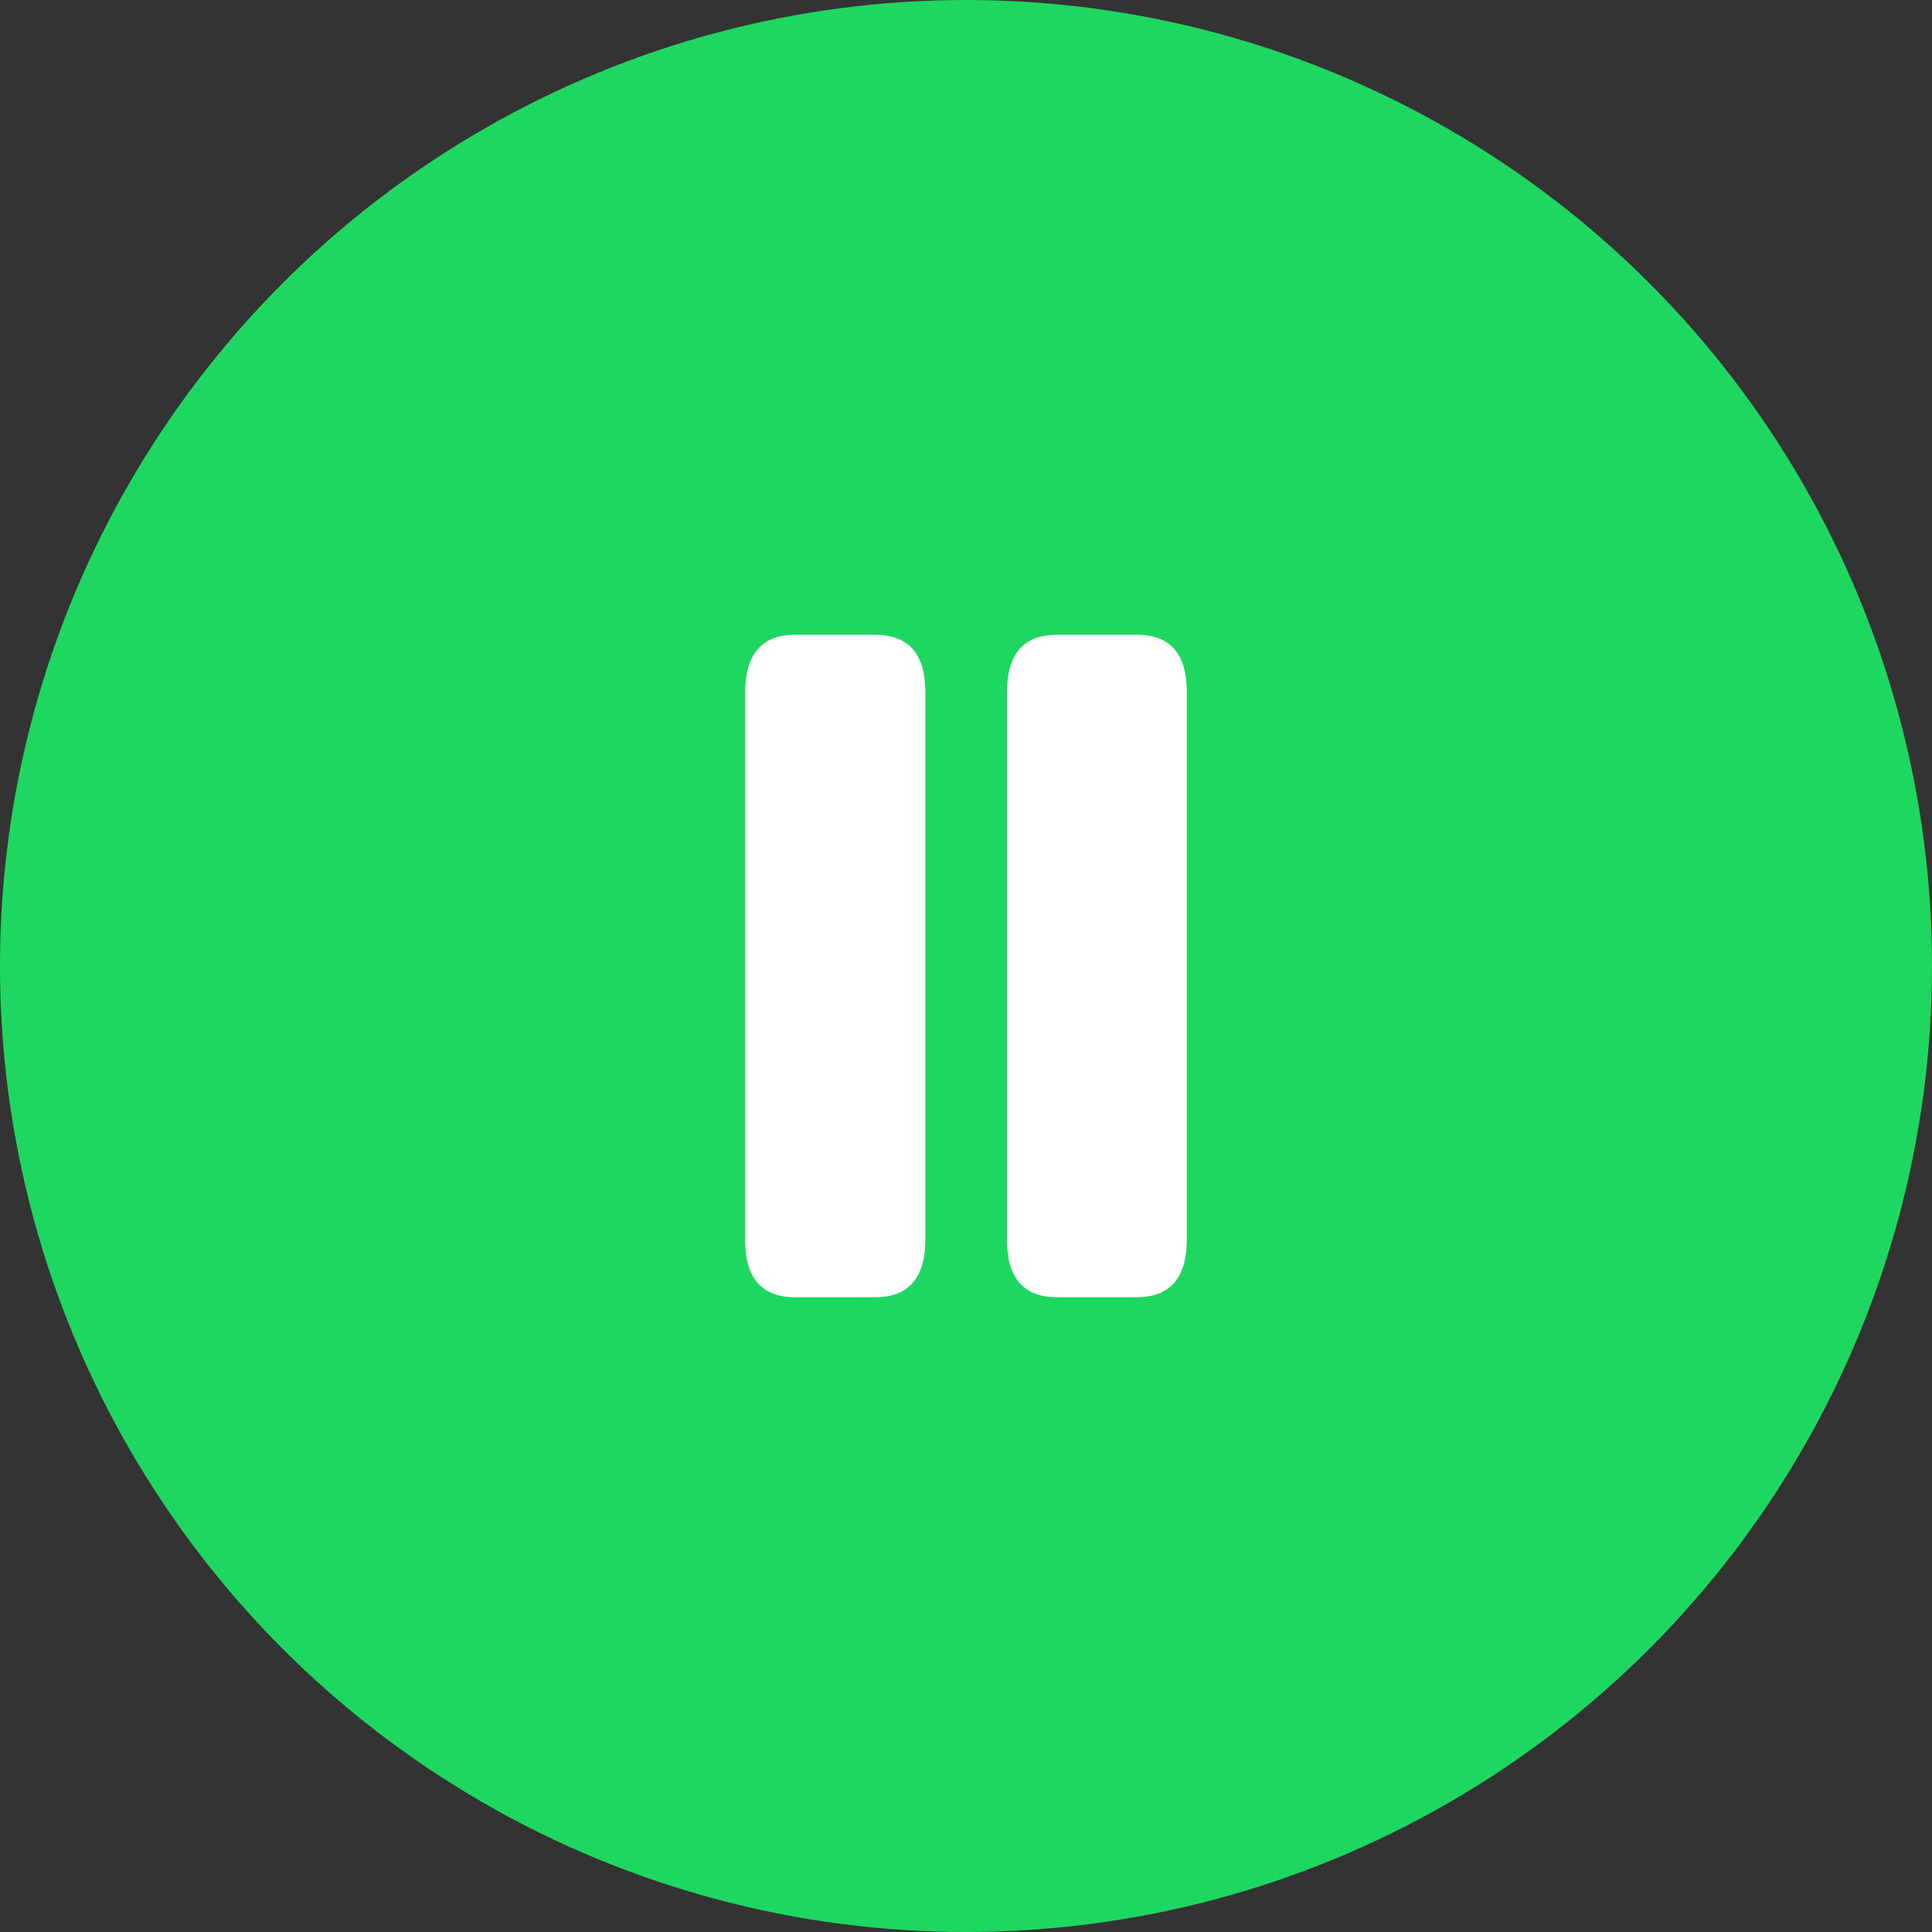 <svg width="70" height="70" viewBox="0 0 70 70" fill="none" xmlns="http://www.w3.org/2000/svg">
<rect x="0" y="0" width="70" height="70" fill="#333333" stroke="none"/>
<circle cx="35" cy="35" r="35" fill="#1ED760"/>
<path d="M28.797 47H31.73C32.916 47 33.527 46.293 33.527 44.923V25.077C33.527 23.678 32.916 23.014 31.73 23H28.797C27.612 23 27 23.707 27 25.077V44.923C26.988 46.293 27.599 47 28.797 47ZM38.282 47H41.203C42.389 47 43 46.293 43 44.923V25.077C43 23.678 42.389 23 41.203 23H38.282C37.084 23 36.485 23.707 36.485 25.077V44.923C36.485 46.293 37.084 47 38.282 47Z" fill="white"/>
</svg>
